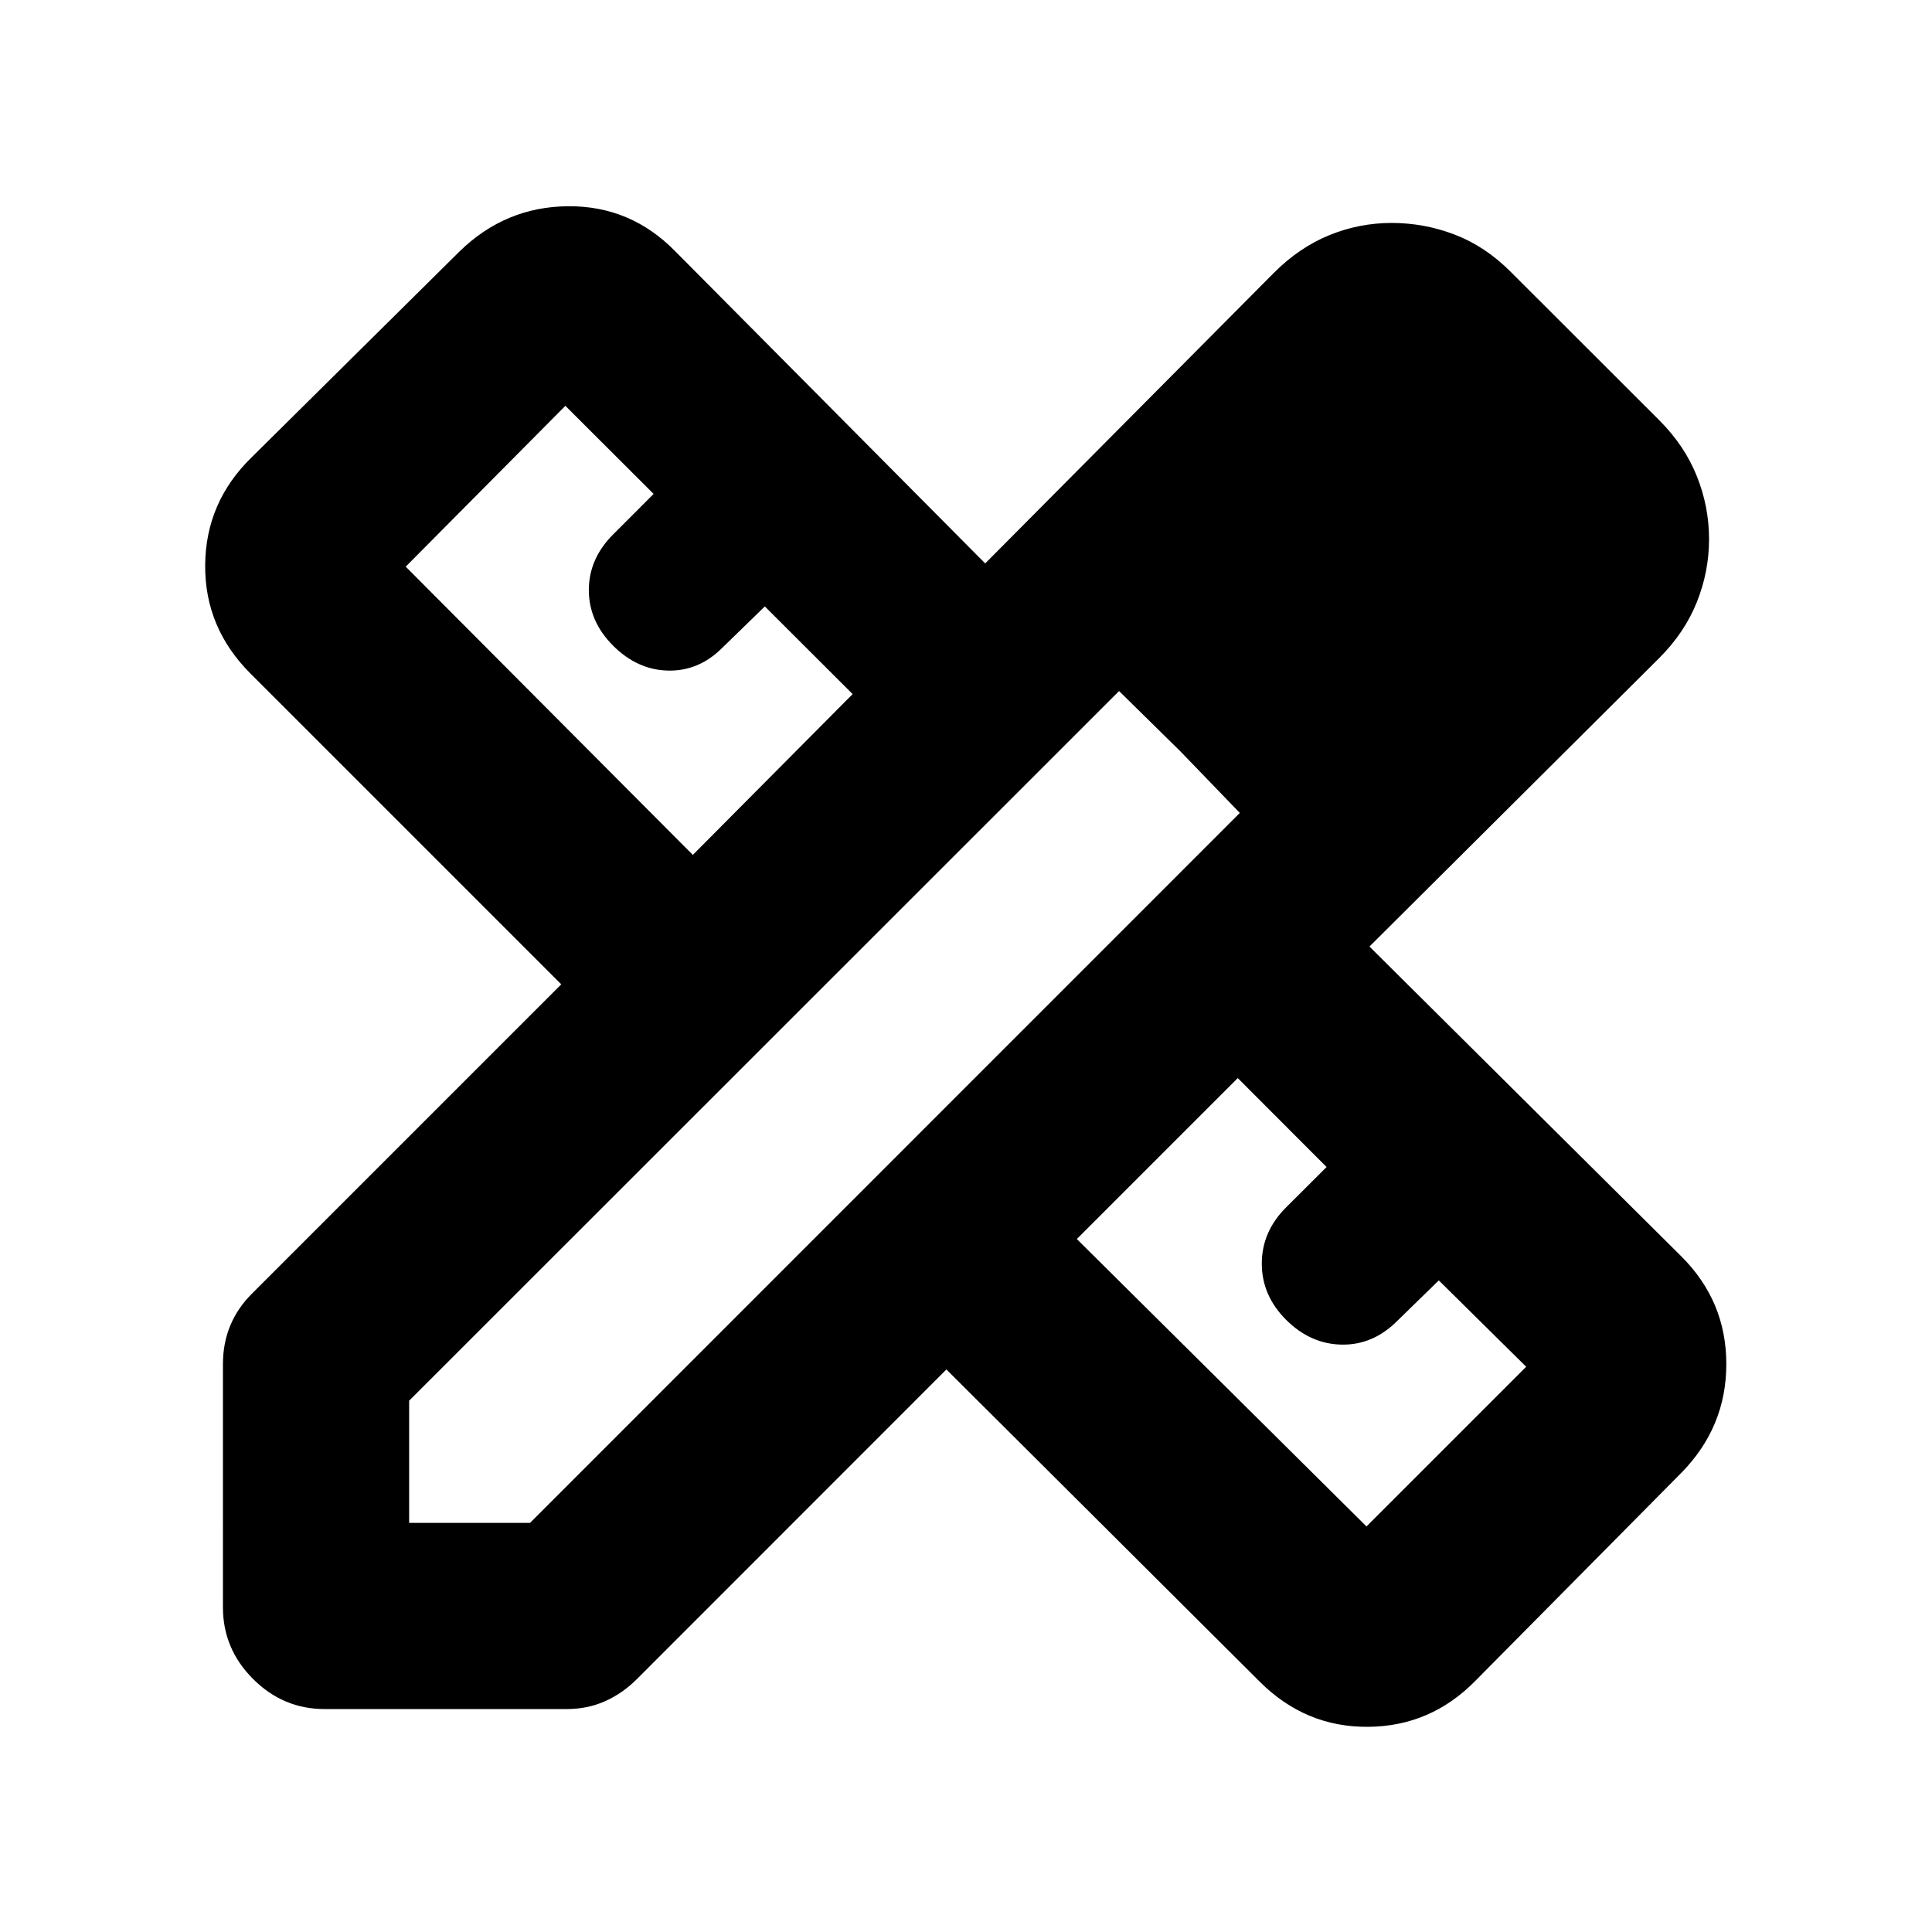 <svg xmlns="http://www.w3.org/2000/svg" height="24" viewBox="0 -960 960 960" width="24"><path d="m344.26-535.2 79.41-79.91-43.63-43.56-21.13 20.56q-11.63 11.63-26.91 11.32-15.28-.32-27.35-12.38-12.06-12.07-12.06-27.63 0-15.57 12.06-27.63l20.13-20.14-43.85-43.78-79.34 79.92L344.26-535.2ZM679-201.52l79.35-79.35-43.42-42.91-20.63 20.13q-12.06 12.06-27.63 11.78-15.56-.28-27.63-12.35-12.06-12.06-12.06-27.91t12.06-27.91l20.13-20.07-44.13-44.19-79.97 79.97L679-201.52Zm13.11-551.78 60 60.56-60-60.56ZM161.28-110.78q-20.58 0-35.54-14.96t-14.96-35.54V-282.2q0-10.32 3.6-19.05t10.79-15.92l153.72-153.72-154.48-154.48q-22.71-22.72-22.46-53.88.25-31.16 22.96-53.38L228.3-835.02q22.72-22.22 53.88-22.5 31.17-.28 53.39 22.43l153.97 155.05 143.48-144.42q12.63-12.63 27.51-18.69 14.88-6.07 31.01-6.07 16.13 0 31.26 5.78 15.13 5.79 27.77 18.42l73.89 73.82q12.63 12.63 18.69 27.8 6.07 15.16 6.07 31.29t-6.07 31.3q-6.06 15.16-18.69 27.79L680.48-489.67l155.11 154.1q22.21 22.22 22.21 53.39 0 31.16-22.21 53.88L733.2-124.91q-22.22 22.71-53.38 22.96-31.17.25-53.89-22.46L470.26-279.52 316.54-125.74q-7.19 7.2-15.92 11.08t-19.05 3.88H161.28Zm42.02-92.52h60.07l352.69-352.76-60-60.57L203.3-264v60.7Zm383.26-383.33-30.5-30 60 60.57-29.5-30.57Z"/></svg>